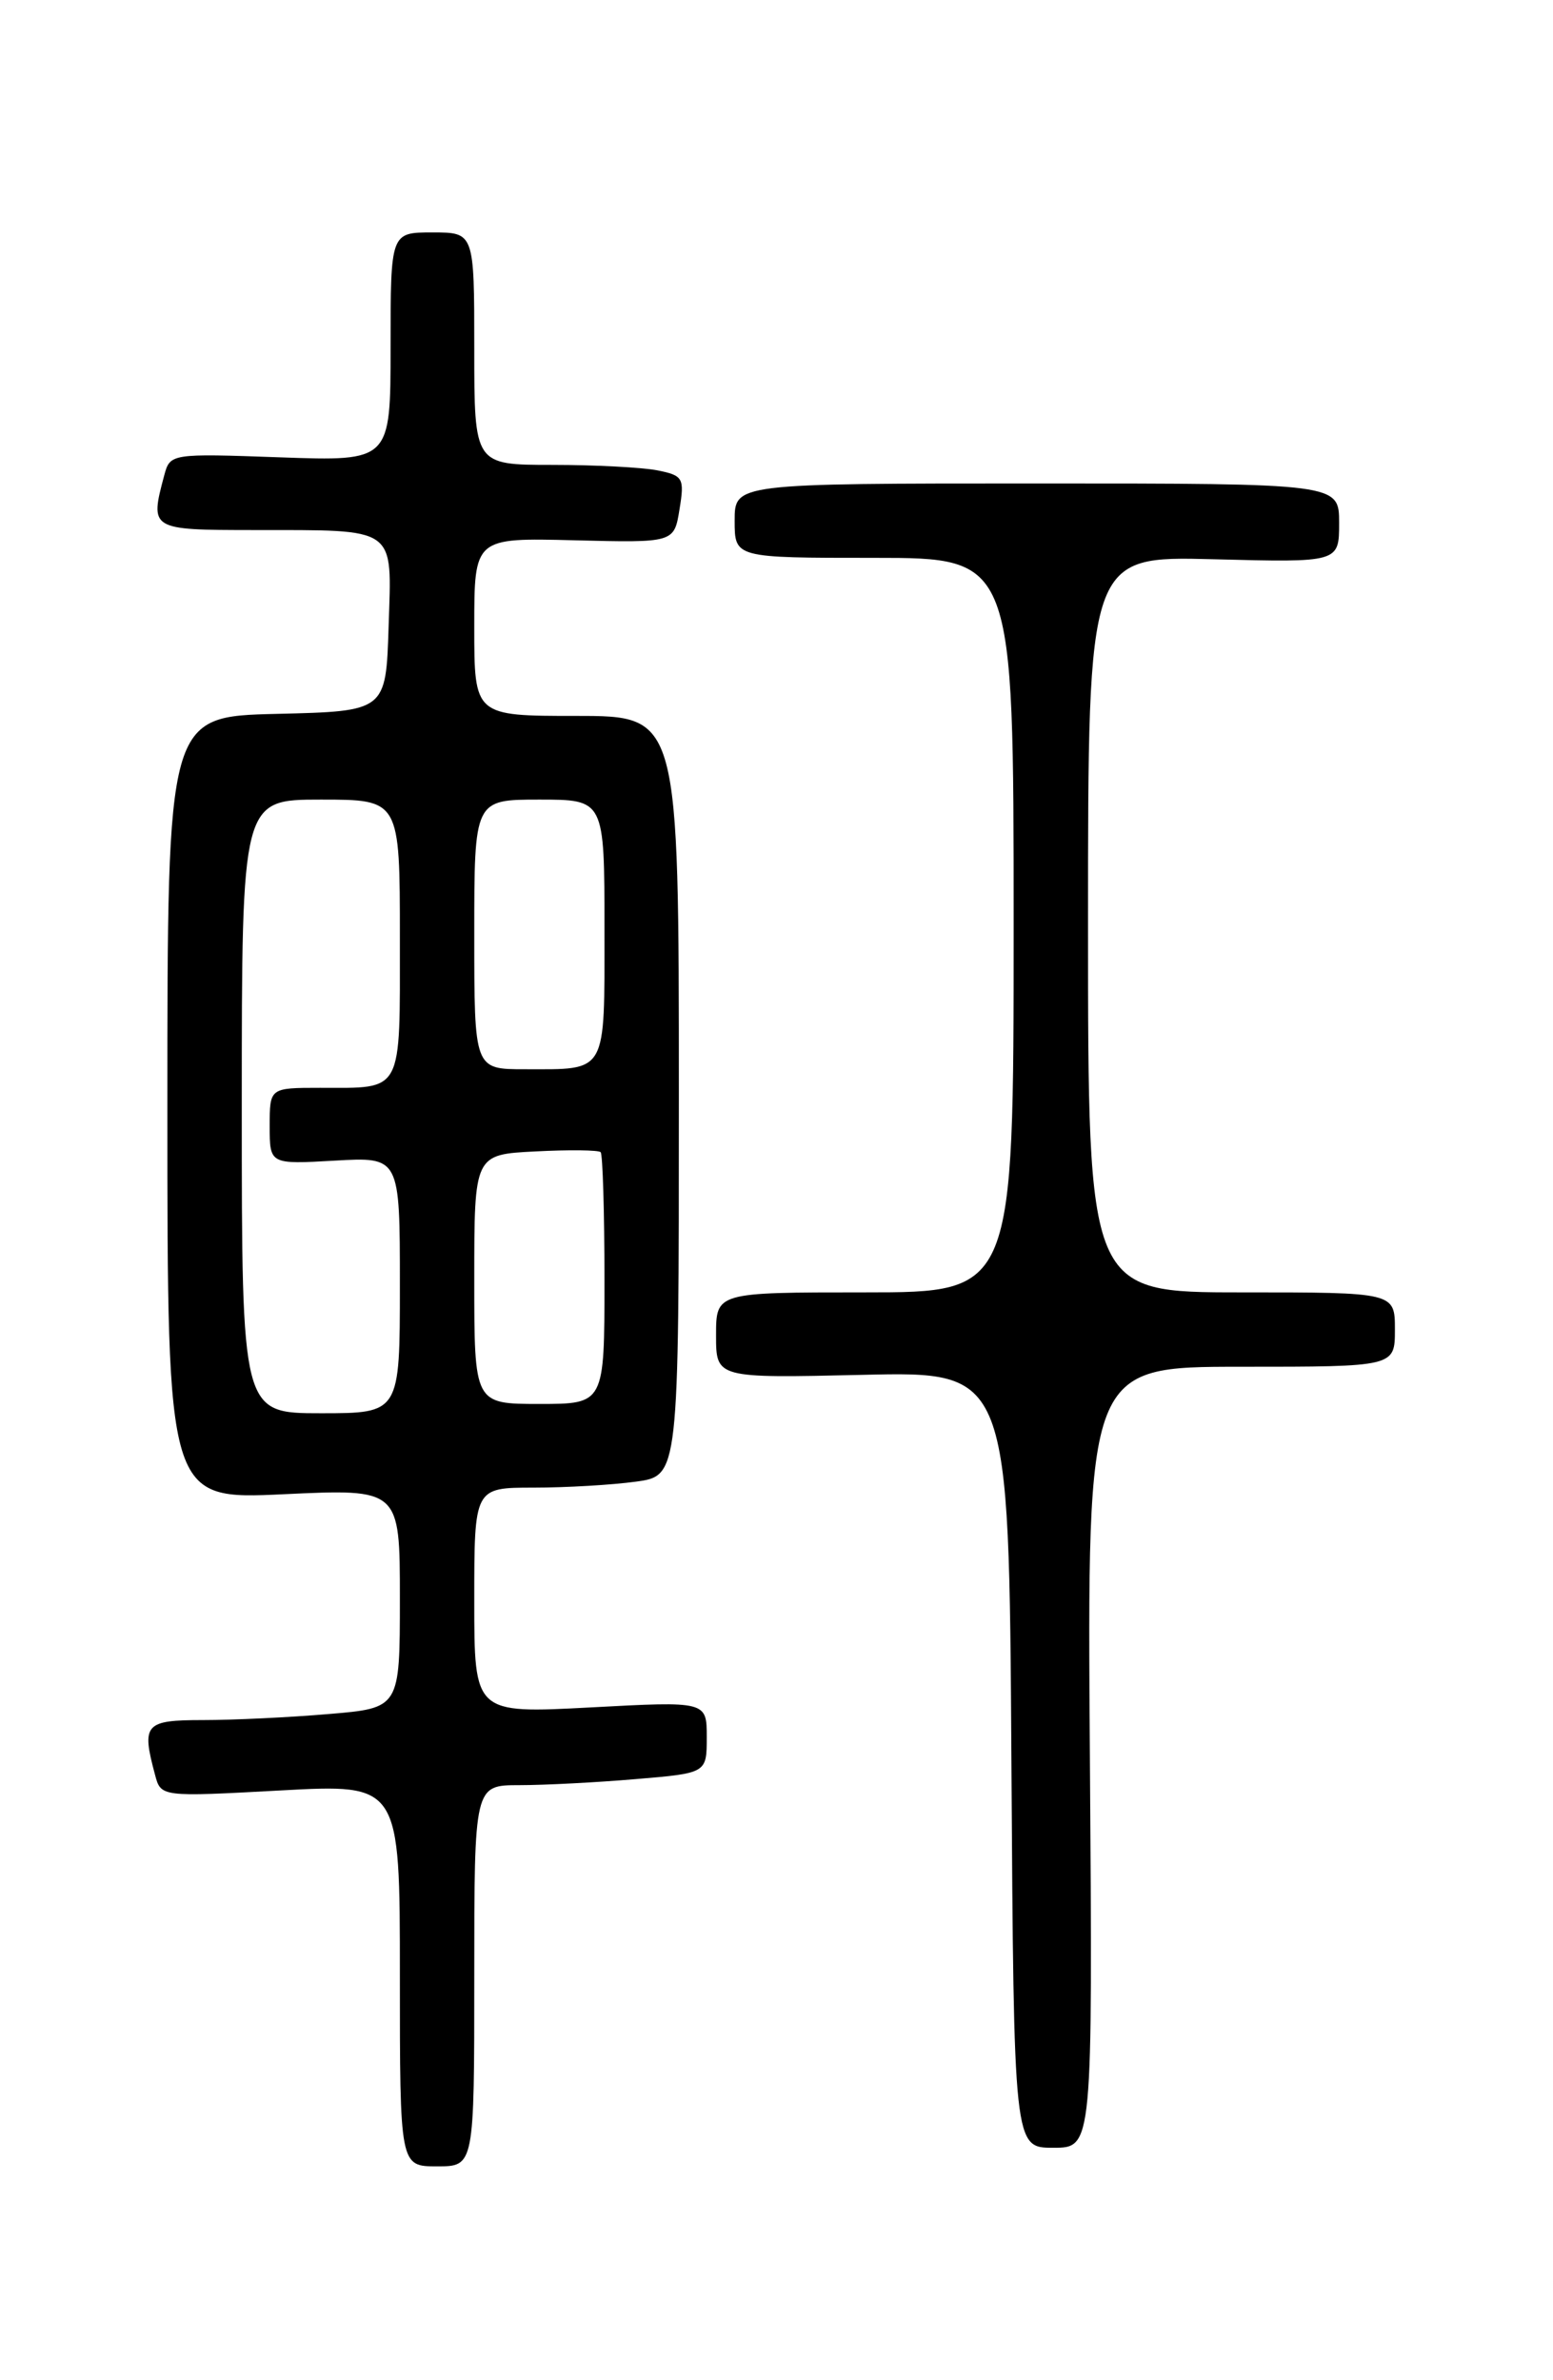 <?xml version="1.0" encoding="UTF-8" standalone="no"?>
<!DOCTYPE svg PUBLIC "-//W3C//DTD SVG 1.1//EN" "http://www.w3.org/Graphics/SVG/1.1/DTD/svg11.dtd" >
<svg xmlns="http://www.w3.org/2000/svg" xmlns:xlink="http://www.w3.org/1999/xlink" version="1.1" viewBox="0 0 167 256">
 <g >
 <path fill="currentColor"
d=" M 51.00 212.50 C 51.00 192.00 51.00 192.00 55.85 192.00 C 58.52 192.00 64.14 191.71 68.35 191.35 C 76.00 190.71 76.00 190.71 76.00 186.84 C 76.00 182.97 76.00 182.97 63.50 183.64 C 51.00 184.30 51.00 184.30 51.00 172.15 C 51.00 160.00 51.00 160.00 57.36 160.00 C 60.86 160.00 65.81 159.71 68.36 159.36 C 73.00 158.73 73.00 158.73 73.00 117.86 C 73.00 77.00 73.00 77.00 62.00 77.00 C 51.00 77.00 51.00 77.00 51.00 67.42 C 51.00 57.84 51.00 57.84 61.74 58.11 C 72.49 58.38 72.49 58.38 73.07 54.78 C 73.62 51.42 73.46 51.14 70.70 50.59 C 69.08 50.27 63.98 50.00 59.38 50.00 C 51.00 50.00 51.00 50.00 51.00 37.50 C 51.00 25.00 51.00 25.00 46.50 25.00 C 42.00 25.00 42.00 25.00 42.00 37.30 C 42.00 49.61 42.00 49.61 30.15 49.19 C 18.37 48.77 18.29 48.78 17.66 51.13 C 16.10 56.97 16.14 57.00 27.25 57.01 C 42.85 57.03 42.13 56.52 41.79 67.38 C 41.50 76.50 41.50 76.50 29.75 76.78 C 18.00 77.06 18.00 77.06 18.00 119.18 C 18.00 161.30 18.00 161.30 30.50 160.71 C 43.00 160.12 43.00 160.12 43.00 171.91 C 43.00 183.71 43.00 183.71 35.35 184.35 C 31.14 184.71 25.07 185.00 21.85 185.00 C 15.57 185.00 15.20 185.42 16.67 190.88 C 17.30 193.27 17.30 193.27 30.15 192.57 C 43.00 191.87 43.00 191.87 43.00 212.43 C 43.00 233.00 43.00 233.00 47.00 233.00 C 51.00 233.00 51.00 233.00 51.00 212.50 Z  M 117.20 189.00 C 116.90 147.00 116.90 147.00 133.45 147.00 C 150.00 147.00 150.00 147.00 150.00 143.00 C 150.00 139.00 150.00 139.00 133.50 139.00 C 117.00 139.00 117.00 139.00 117.00 99.40 C 117.00 59.80 117.00 59.80 130.50 60.15 C 144.00 60.50 144.00 60.50 144.00 56.25 C 144.00 52.00 144.00 52.00 111.50 52.00 C 79.00 52.00 79.00 52.00 79.00 56.00 C 79.00 60.00 79.00 60.00 94.00 60.00 C 109.00 60.00 109.00 60.00 109.00 99.50 C 109.00 139.00 109.00 139.00 93.00 139.00 C 77.00 139.00 77.00 139.00 77.00 143.62 C 77.00 148.23 77.00 148.23 92.75 147.87 C 108.50 147.50 108.50 147.50 108.76 189.25 C 109.02 231.00 109.02 231.00 113.26 231.00 C 117.50 231.00 117.50 231.00 117.20 189.00 Z  M 26.00 119.00 C 26.00 86.00 26.00 86.00 34.50 86.00 C 43.00 86.00 43.00 86.00 43.00 100.89 C 43.00 117.78 43.42 117.00 34.42 117.00 C 29.00 117.00 29.00 117.00 29.00 121.11 C 29.00 125.23 29.00 125.23 36.00 124.83 C 43.00 124.43 43.00 124.43 43.00 138.22 C 43.00 152.00 43.00 152.00 34.50 152.00 C 26.00 152.00 26.00 152.00 26.00 119.00 Z  M 51.00 137.59 C 51.00 124.17 51.00 124.17 57.59 123.84 C 61.21 123.65 64.36 123.69 64.59 123.92 C 64.81 124.15 65.00 130.33 65.00 137.67 C 65.00 151.00 65.00 151.00 58.00 151.00 C 51.00 151.00 51.00 151.00 51.00 137.59 Z  M 51.00 100.50 C 51.00 86.00 51.00 86.00 58.00 86.00 C 65.00 86.00 65.00 86.00 65.00 99.89 C 65.00 115.66 65.37 115.00 56.42 115.00 C 51.00 115.00 51.00 115.00 51.00 100.50 Z "/>
</g>
</svg>